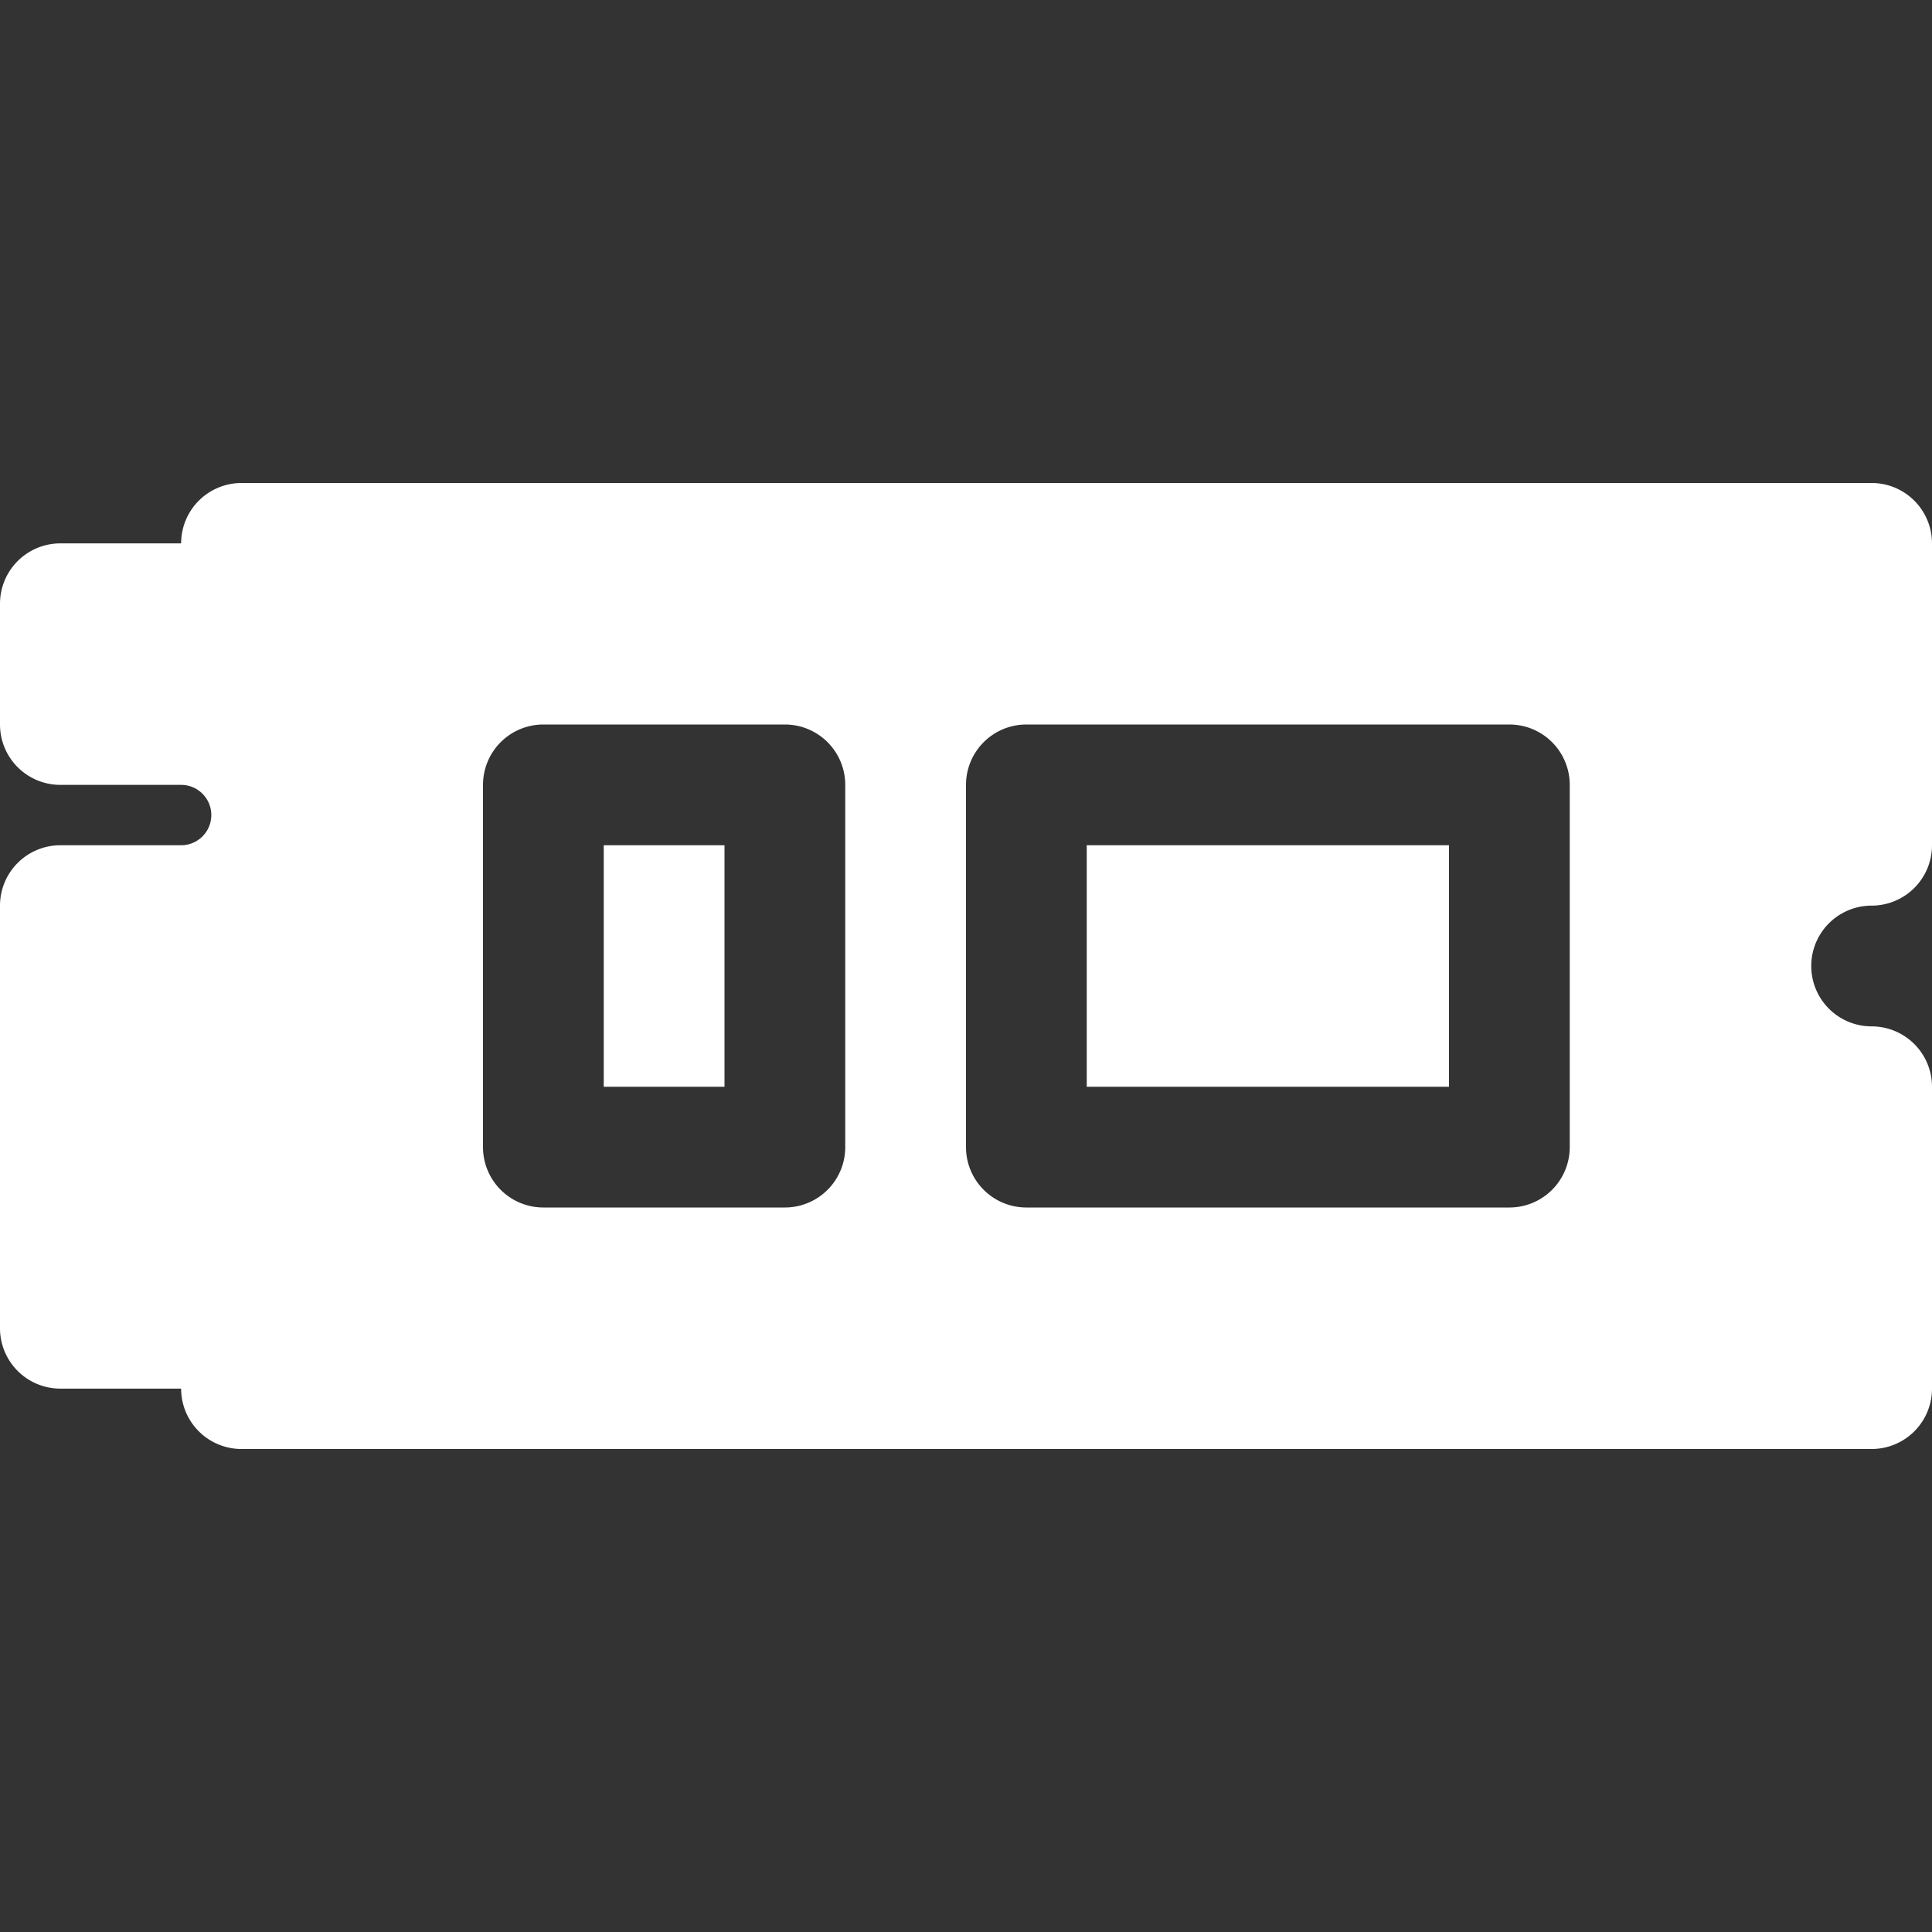 <svg xmlns="http://www.w3.org/2000/svg" width="24" height="24" fill="white" class="bi bi-nvme-fill" viewBox="0 0 16 16">
  <rect x="0" y="0" width="16" height="16" fill="#333333" stroke="none"/>
  <path d="M6 7H5v2h1zm6 0H9v2h3z"/>
  <path d="M2 4a.5.5 0 0 0-.5.5h-1A.5.5 0 0 0 0 5v1a.5.5 0 0 0 .5.5h1a.25.25 0 0 1 0 .5h-1a.5.5 0 0 0-.5.5V11a.5.5 0 0 0 .5.5h1a.5.5 0 0 0 .5.5h13.5a.5.5 0 0 0 .5-.5V9a.5.5 0 0 0-.5-.5.5.5 0 0 1 0-1A.5.5 0 0 0 16 7V4.5a.5.5 0 0 0-.5-.5zm2 2.5a.5.5 0 0 1 .5-.5h2a.5.5 0 0 1 .5.5v3a.5.5 0 0 1-.5.5h-2a.5.5 0 0 1-.5-.5zm4 0a.5.5 0 0 1 .5-.5h4a.5.5 0 0 1 .5.5v3a.5.5 0 0 1-.5.5h-4a.5.5 0 0 1-.5-.5z"/>
</svg>